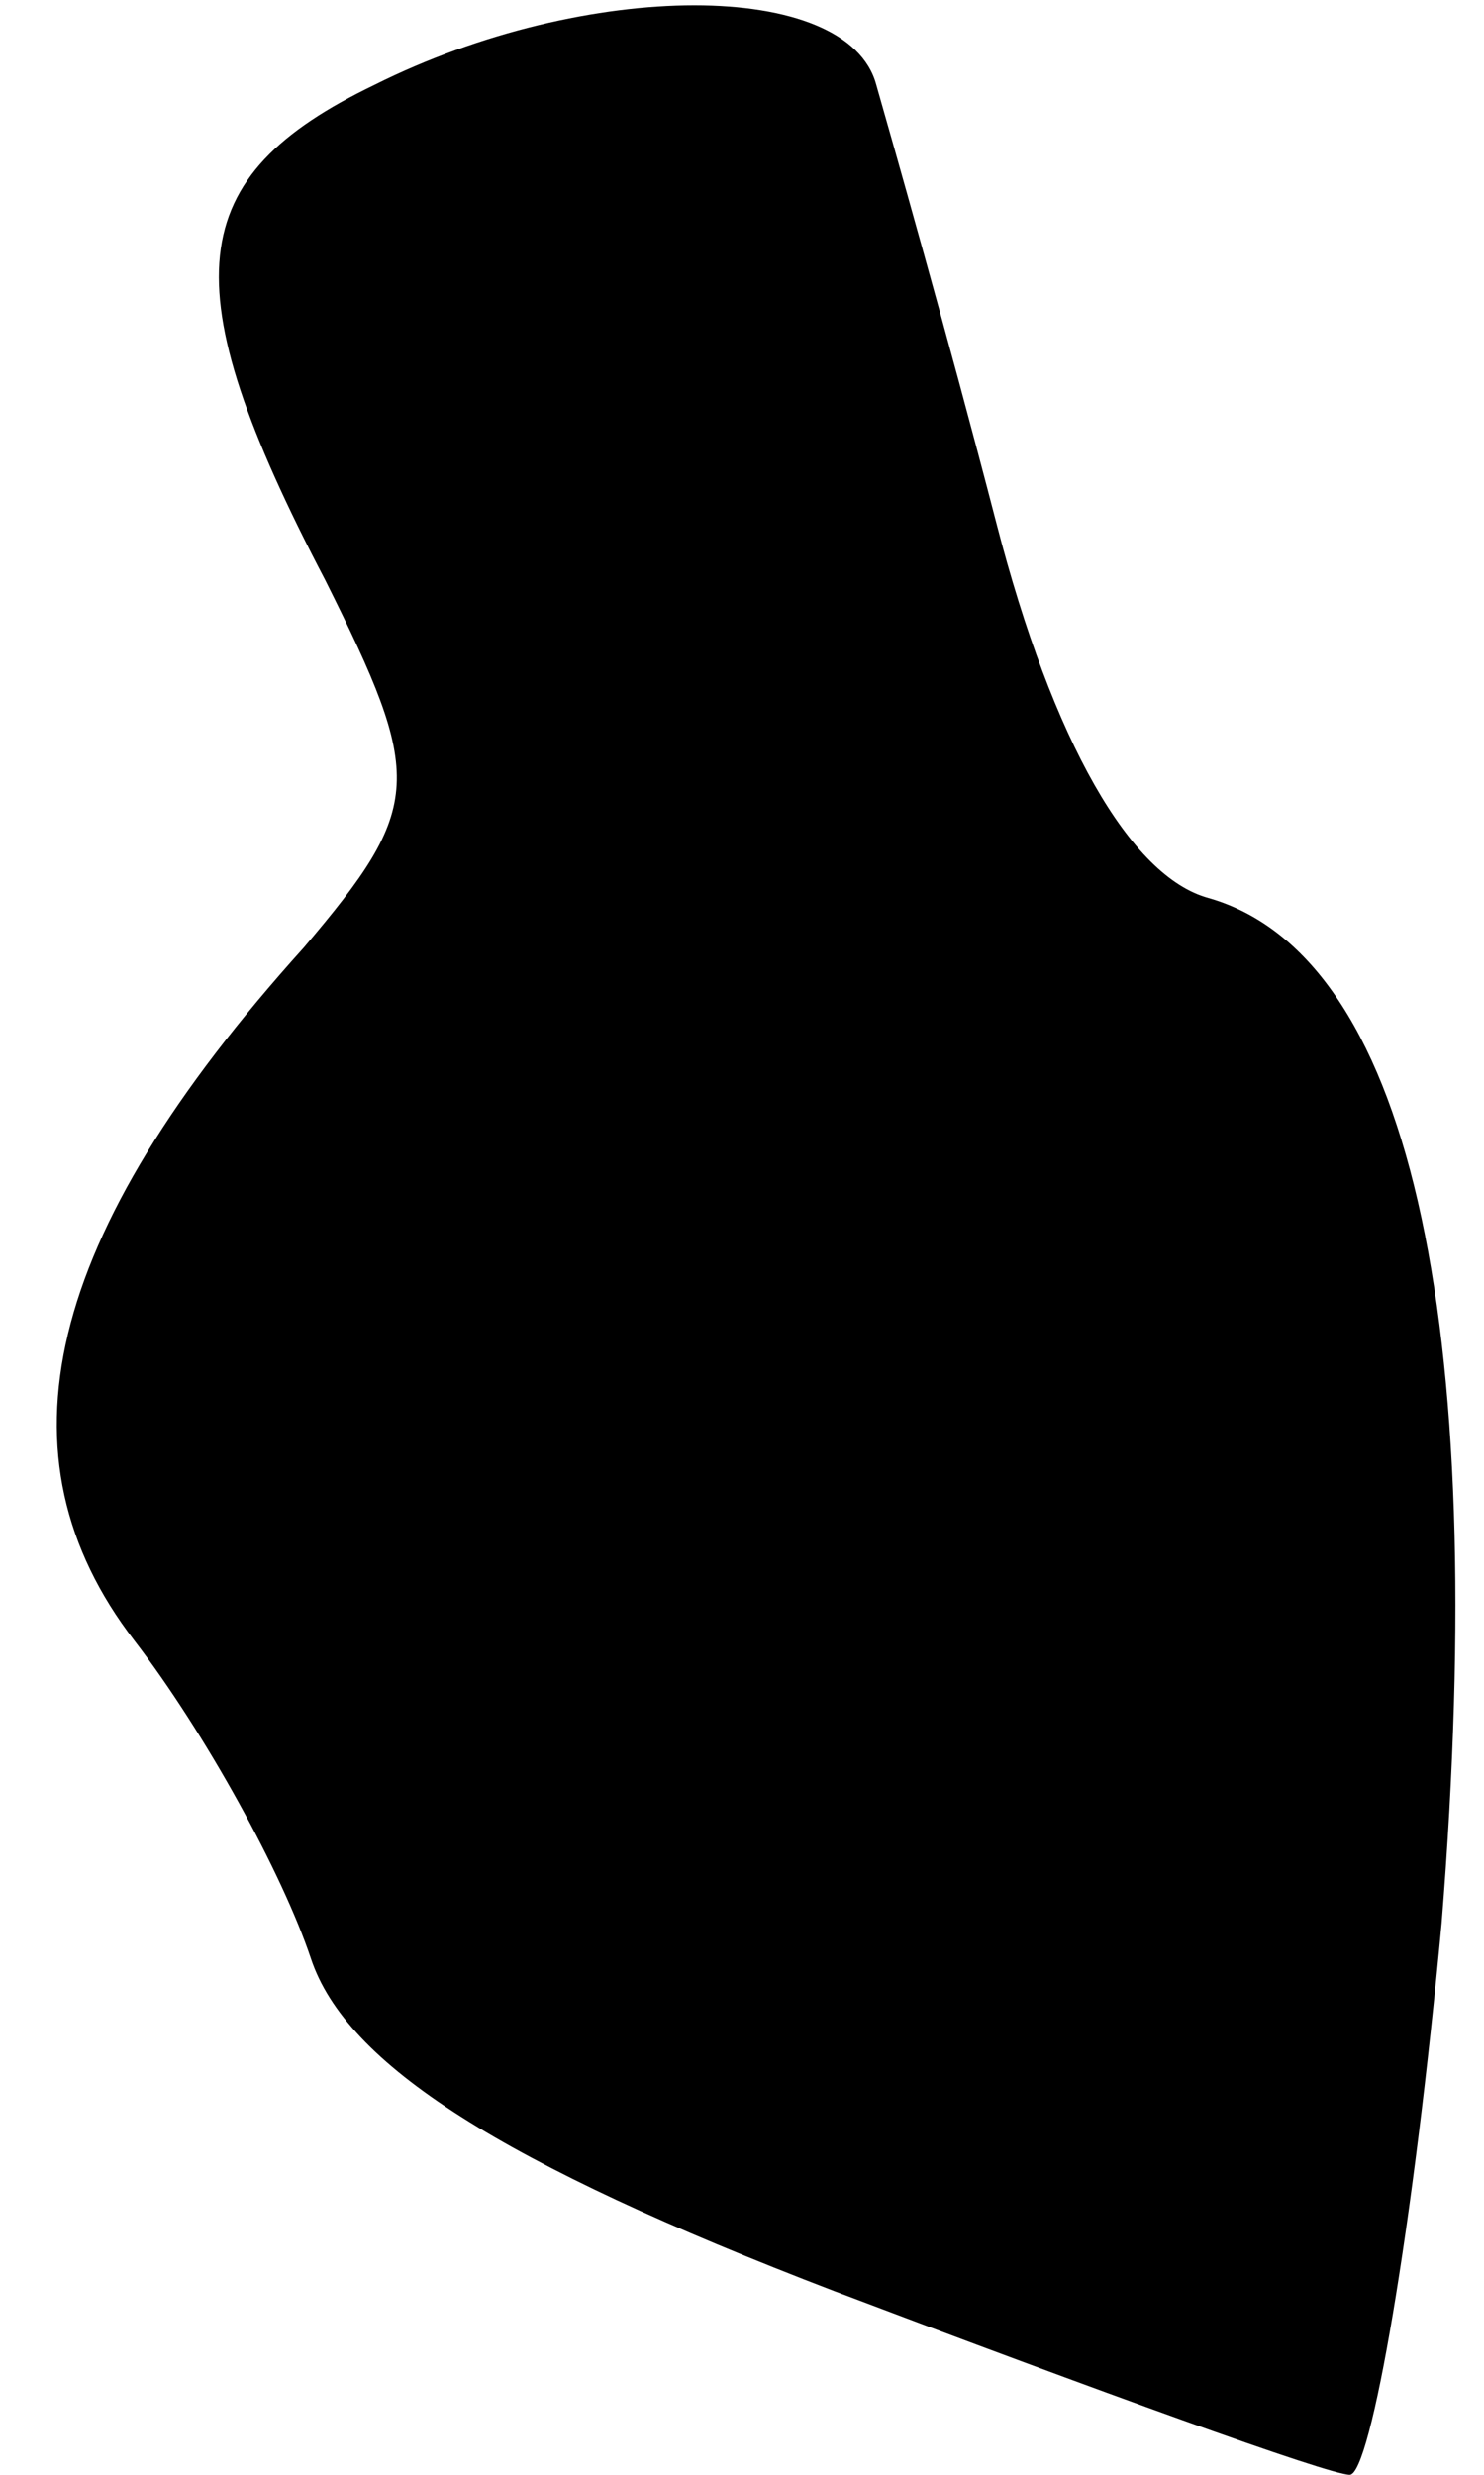<?xml version="1.0" standalone="no"?>
<!DOCTYPE svg PUBLIC "-//W3C//DTD SVG 20010904//EN"
 "http://www.w3.org/TR/2001/REC-SVG-20010904/DTD/svg10.dtd">
<svg version="1.0" xmlns="http://www.w3.org/2000/svg"
 width="21pt" height="35pt" viewBox="0 0 21 35"
 preserveAspectRatio="xMidYMid meet">
<g transform="translate(0,35) scale(0.1,-0.1)"
fill="#000000" stroke="none">
<path fill="#000000" stroke="none" d="M53 338 c-27 -13 -29 -28 -7 -70 14
-28 14 -32 -3 -52 -37 -41 -44 -72 -24 -98 10 -13 21 -33 25 -45 5 -15 27 -29
74 -47 37 -14 70 -26 73 -26 3 0 9 35 13 78 7 87 -5 137 -33 145 -11 3 -22 22
-30 53 -7 27 -15 55 -17 62 -4 15 -41 15 -71 0z"/>
</g>
</svg>
